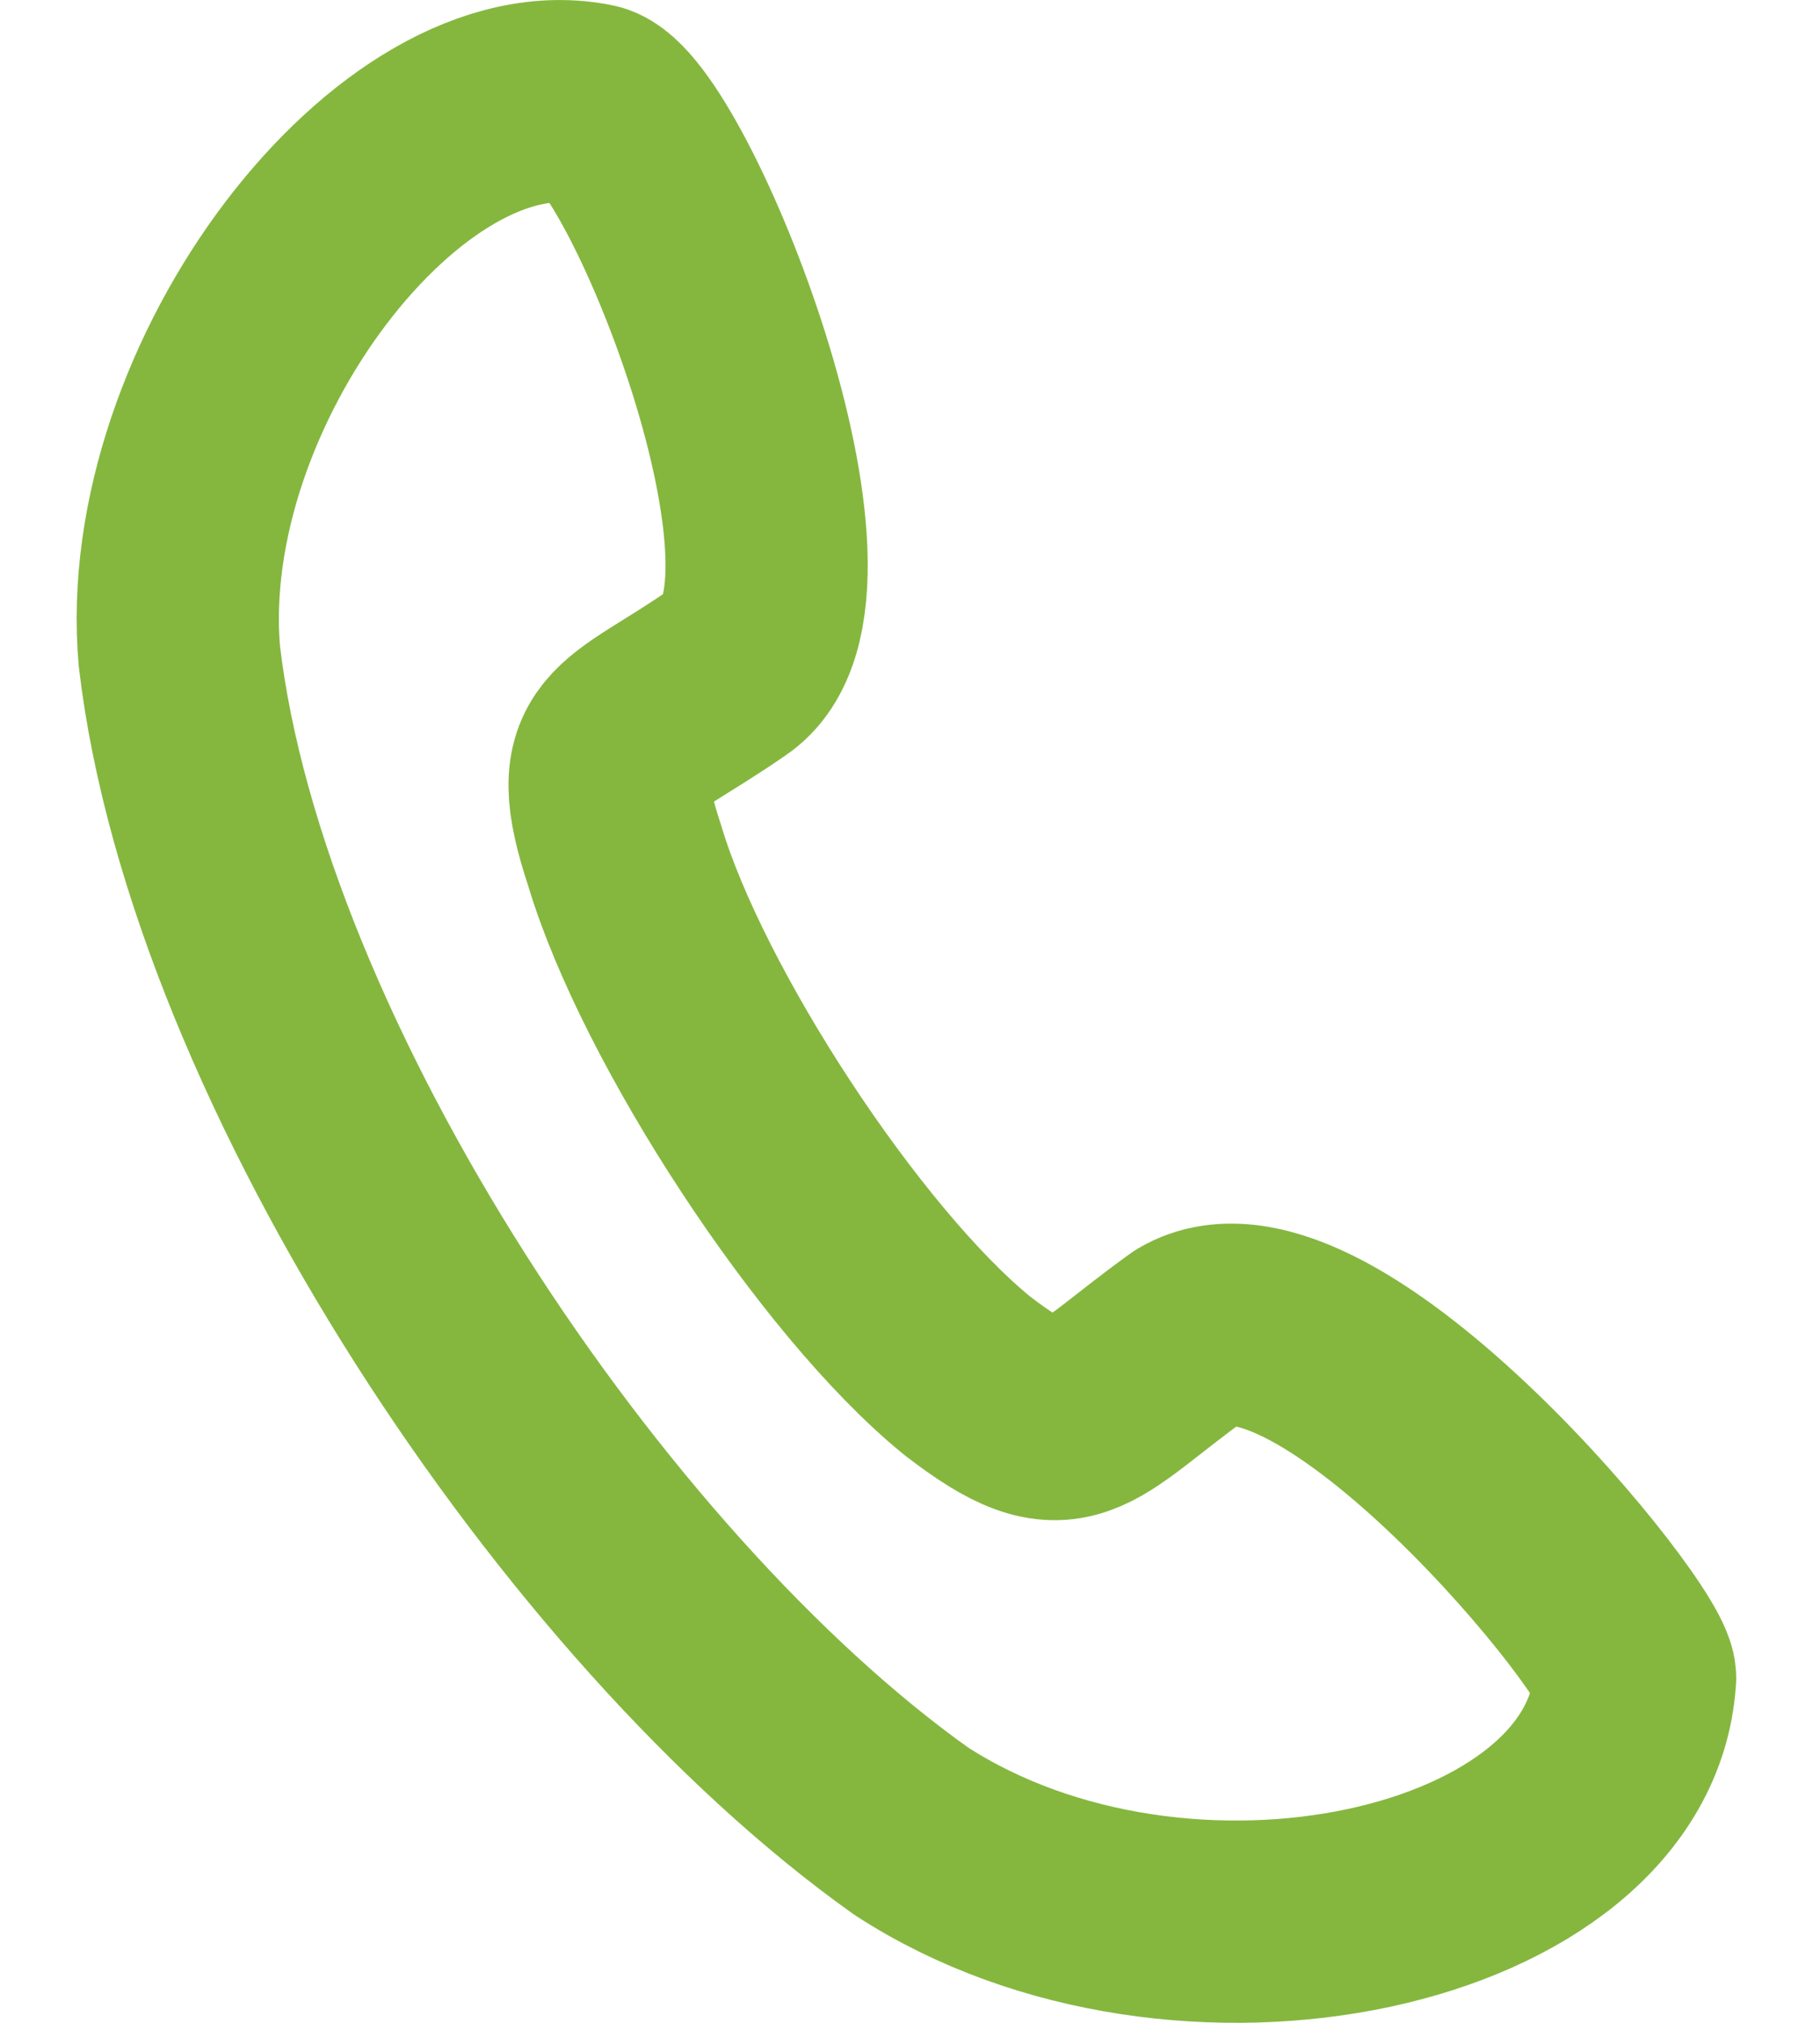 <svg width="18" height="20" viewBox="0 0 18 20" fill="none" xmlns="http://www.w3.org/2000/svg">
<path d="M16.17 16.602C16.013 18.894 11.686 19.843 9.011 18.104C5.786 15.812 2.246 10.517 1.774 6.487C1.538 3.8 3.976 0.639 5.865 1.034C6.494 1.192 8.382 5.854 7.202 6.645C6.179 7.356 5.786 7.277 6.179 8.462C6.651 10.043 8.303 12.572 9.562 13.599C10.585 14.39 10.663 13.995 11.765 13.204C13.102 12.414 16.249 16.286 16.17 16.602Z" stroke="#85B73F" stroke-width="2" stroke-miterlimit="10" stroke-linecap="round" stroke-linejoin="round"/>
</svg>
